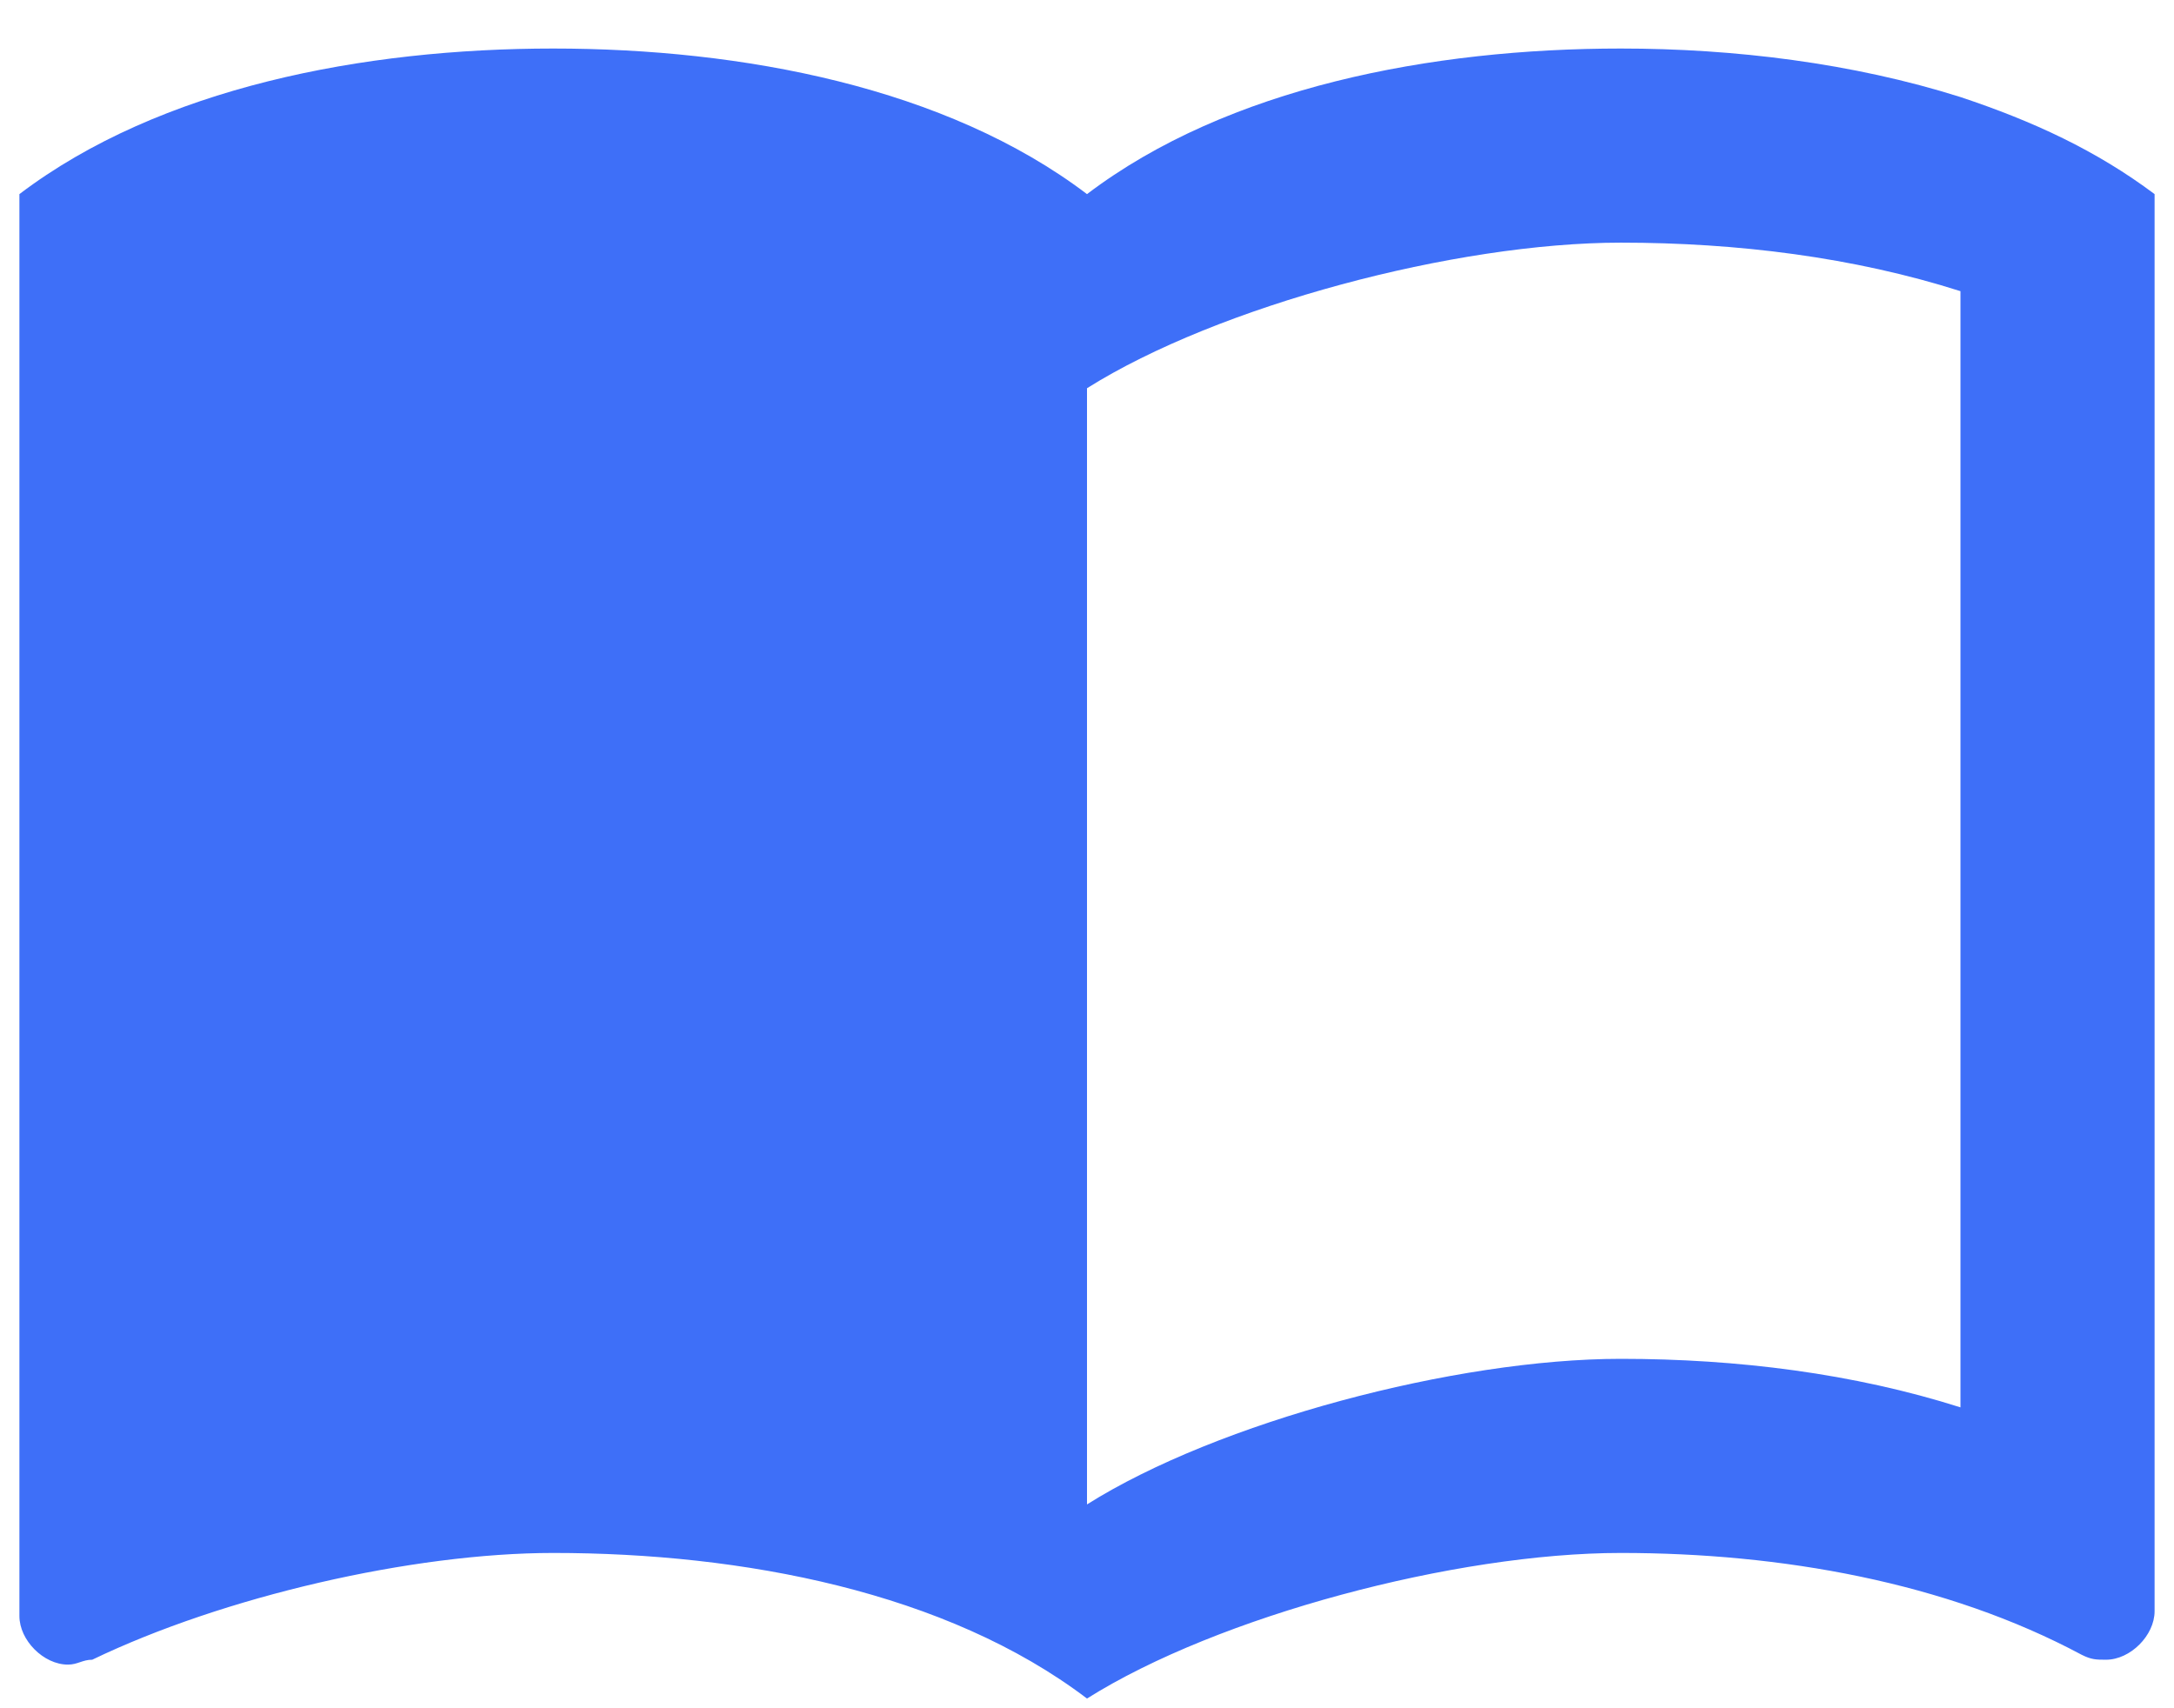 <svg width="28" height="22" viewBox="0 0 28 22" fill="none" xmlns="http://www.w3.org/2000/svg">
<path d="M25.25 1.25C23.863 0.812 22.337 0.625 20.875 0.625C18.438 0.625 15.812 1.125 14 2.5C12.188 1.125 9.562 0.625 7.125 0.625C4.688 0.625 2.062 1.125 0.25 2.5V20.812C0.25 21.125 0.562 21.438 0.875 21.438C1 21.438 1.062 21.375 1.188 21.375C2.875 20.562 5.312 20 7.125 20C9.562 20 12.188 20.5 14 21.875C15.688 20.812 18.75 20 20.875 20C22.938 20 25.062 20.375 26.812 21.312C26.938 21.375 27 21.375 27.125 21.375C27.438 21.375 27.75 21.062 27.75 20.75V2.5C27 1.938 26.188 1.562 25.25 1.25ZM25.25 18.125C23.875 17.688 22.375 17.5 20.875 17.5C18.75 17.5 15.688 18.312 14 19.375V5C15.688 3.938 18.75 3.125 20.875 3.125C22.375 3.125 23.875 3.312 25.25 3.75V18.125Z" fill="#3E6FF8"/>
</svg>
